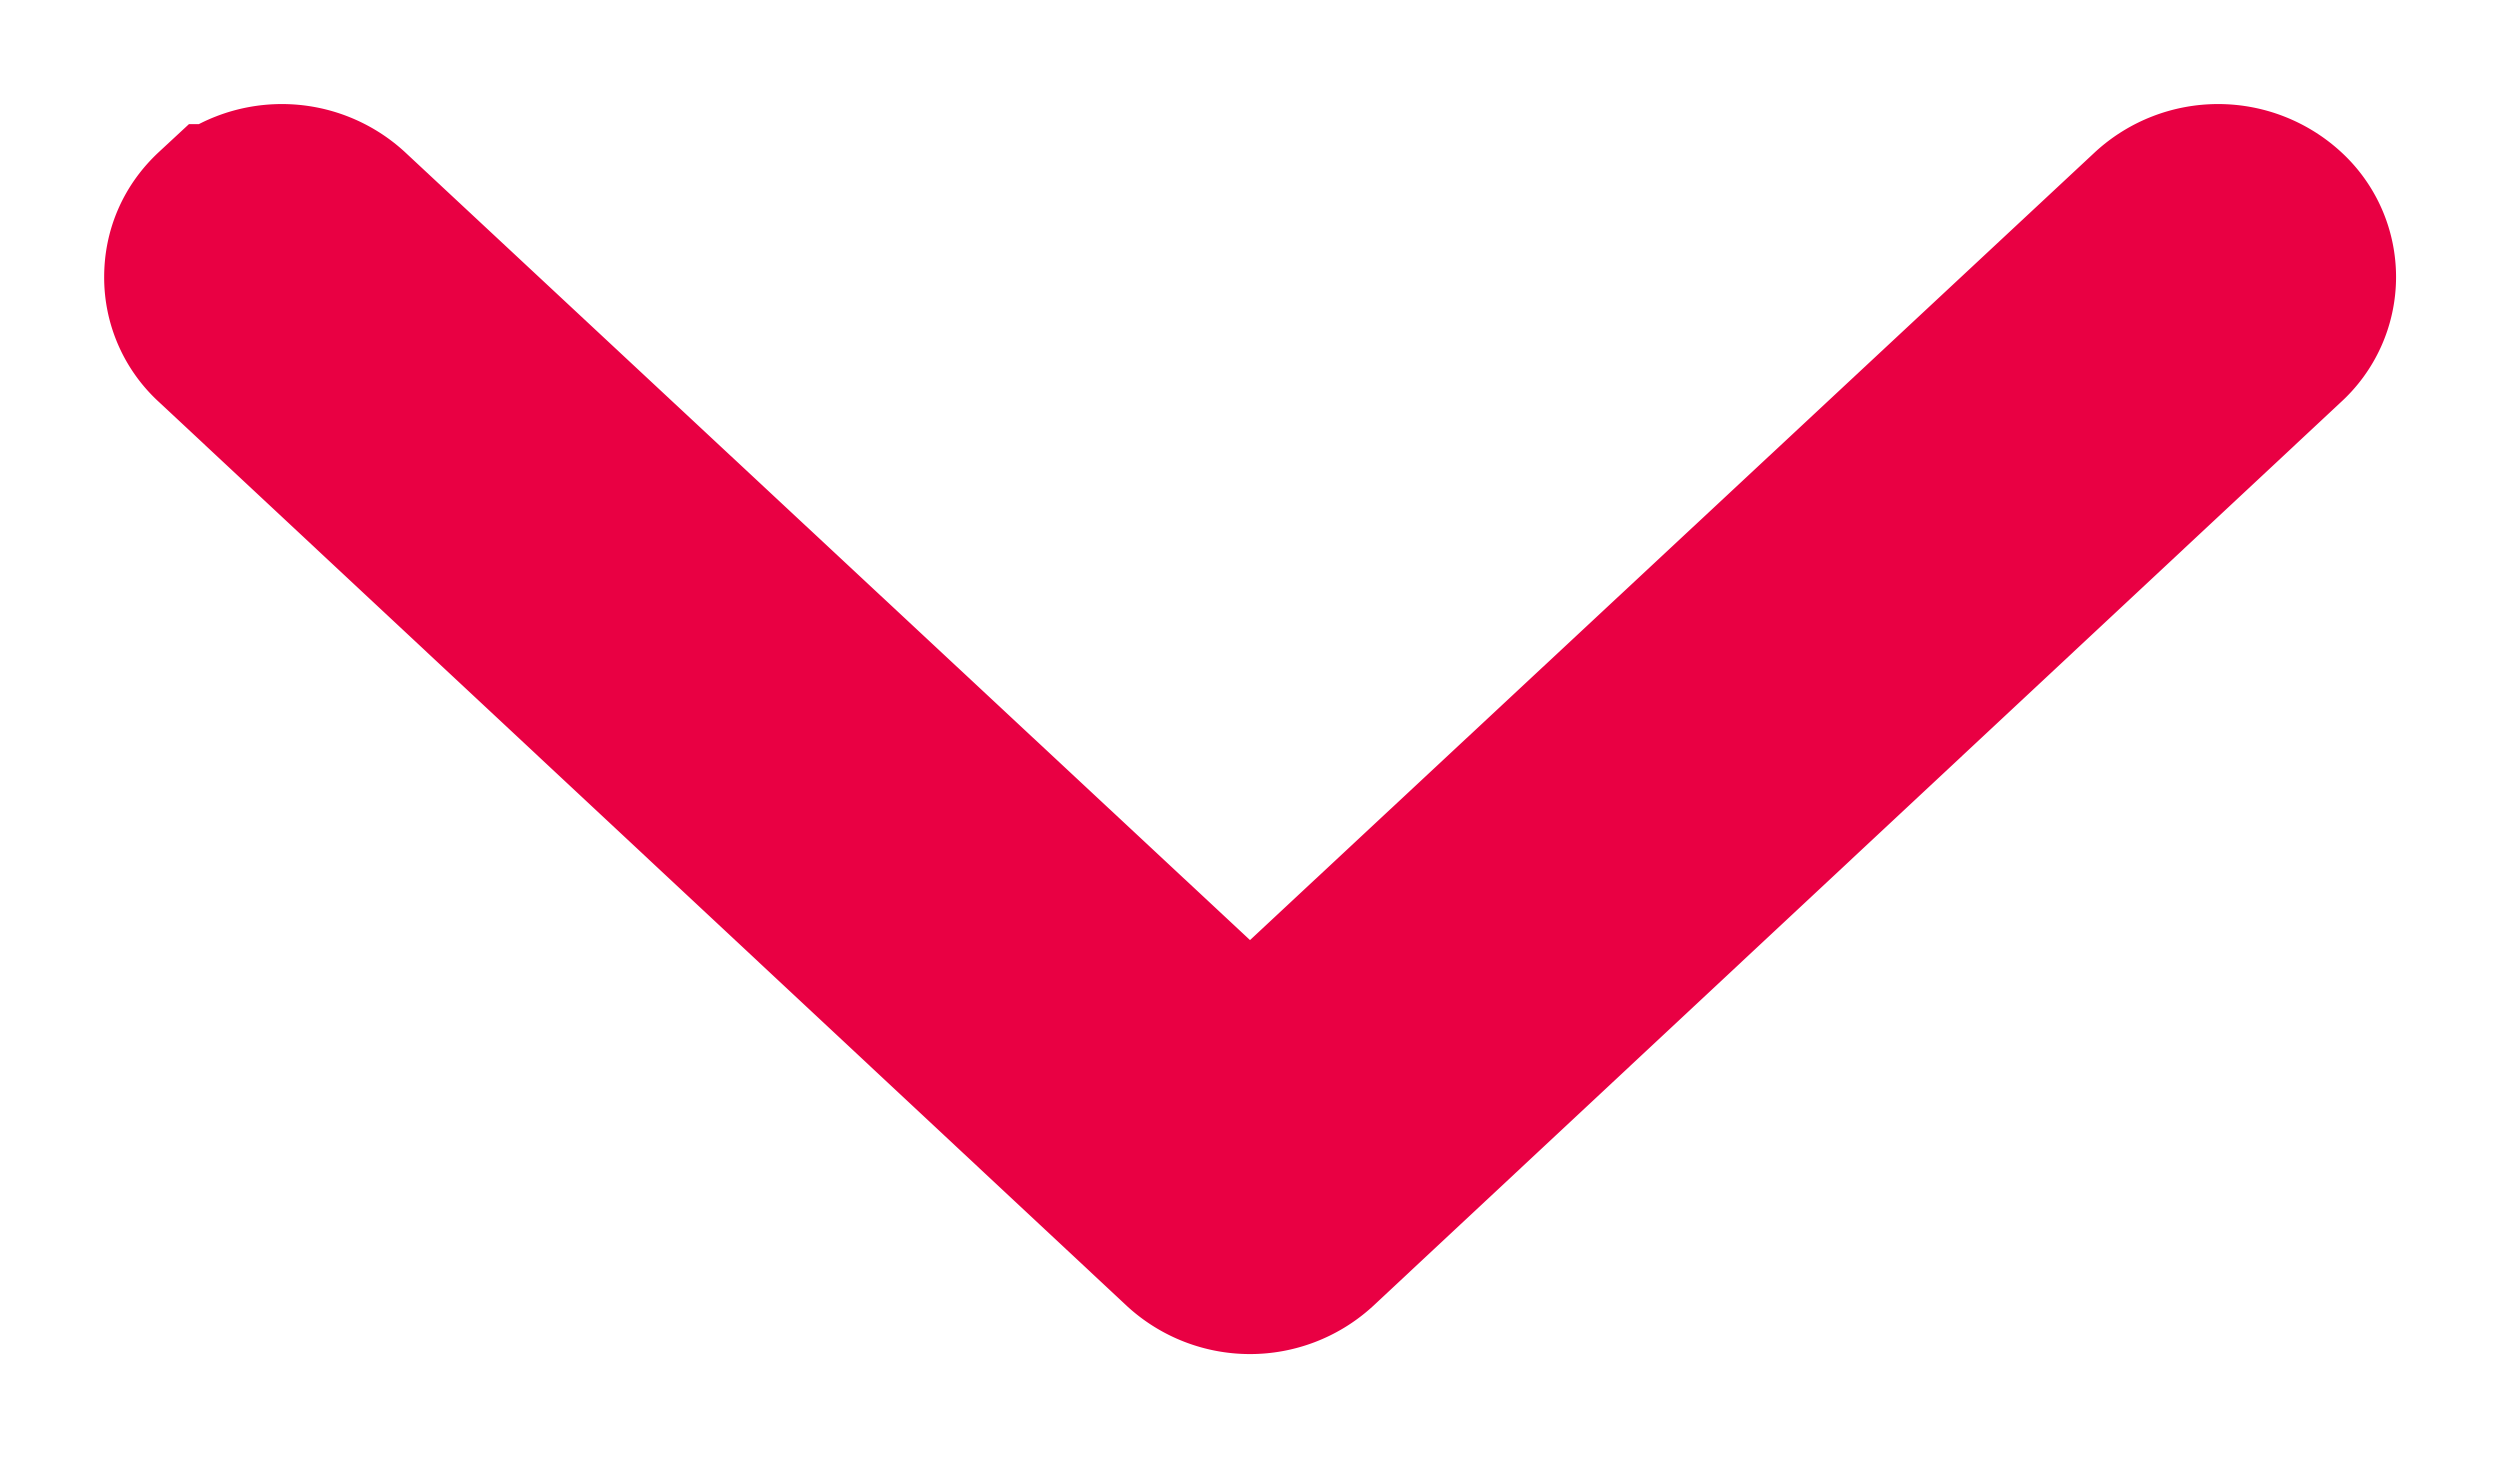 <svg width="12" height="7" viewBox="0 0 12 7" xmlns="http://www.w3.org/2000/svg"><title>CE974ABA-09A2-403A-9F80-0F2834F003EB</title><path d="M1.103 1.563A.311.311 0 0 1 1 1.33c0-.089.034-.17.103-.234a.372.372 0 0 1 .5 0L6 5.196l4.397-4.1a.372.372 0 0 1 .5 0 .314.314 0 0 1 0 .467L6.25 5.903a.372.372 0 0 1-.5 0l-4.647-4.34z" stroke="#E90043" fill="none" fill-rule="evenodd"/></svg>
